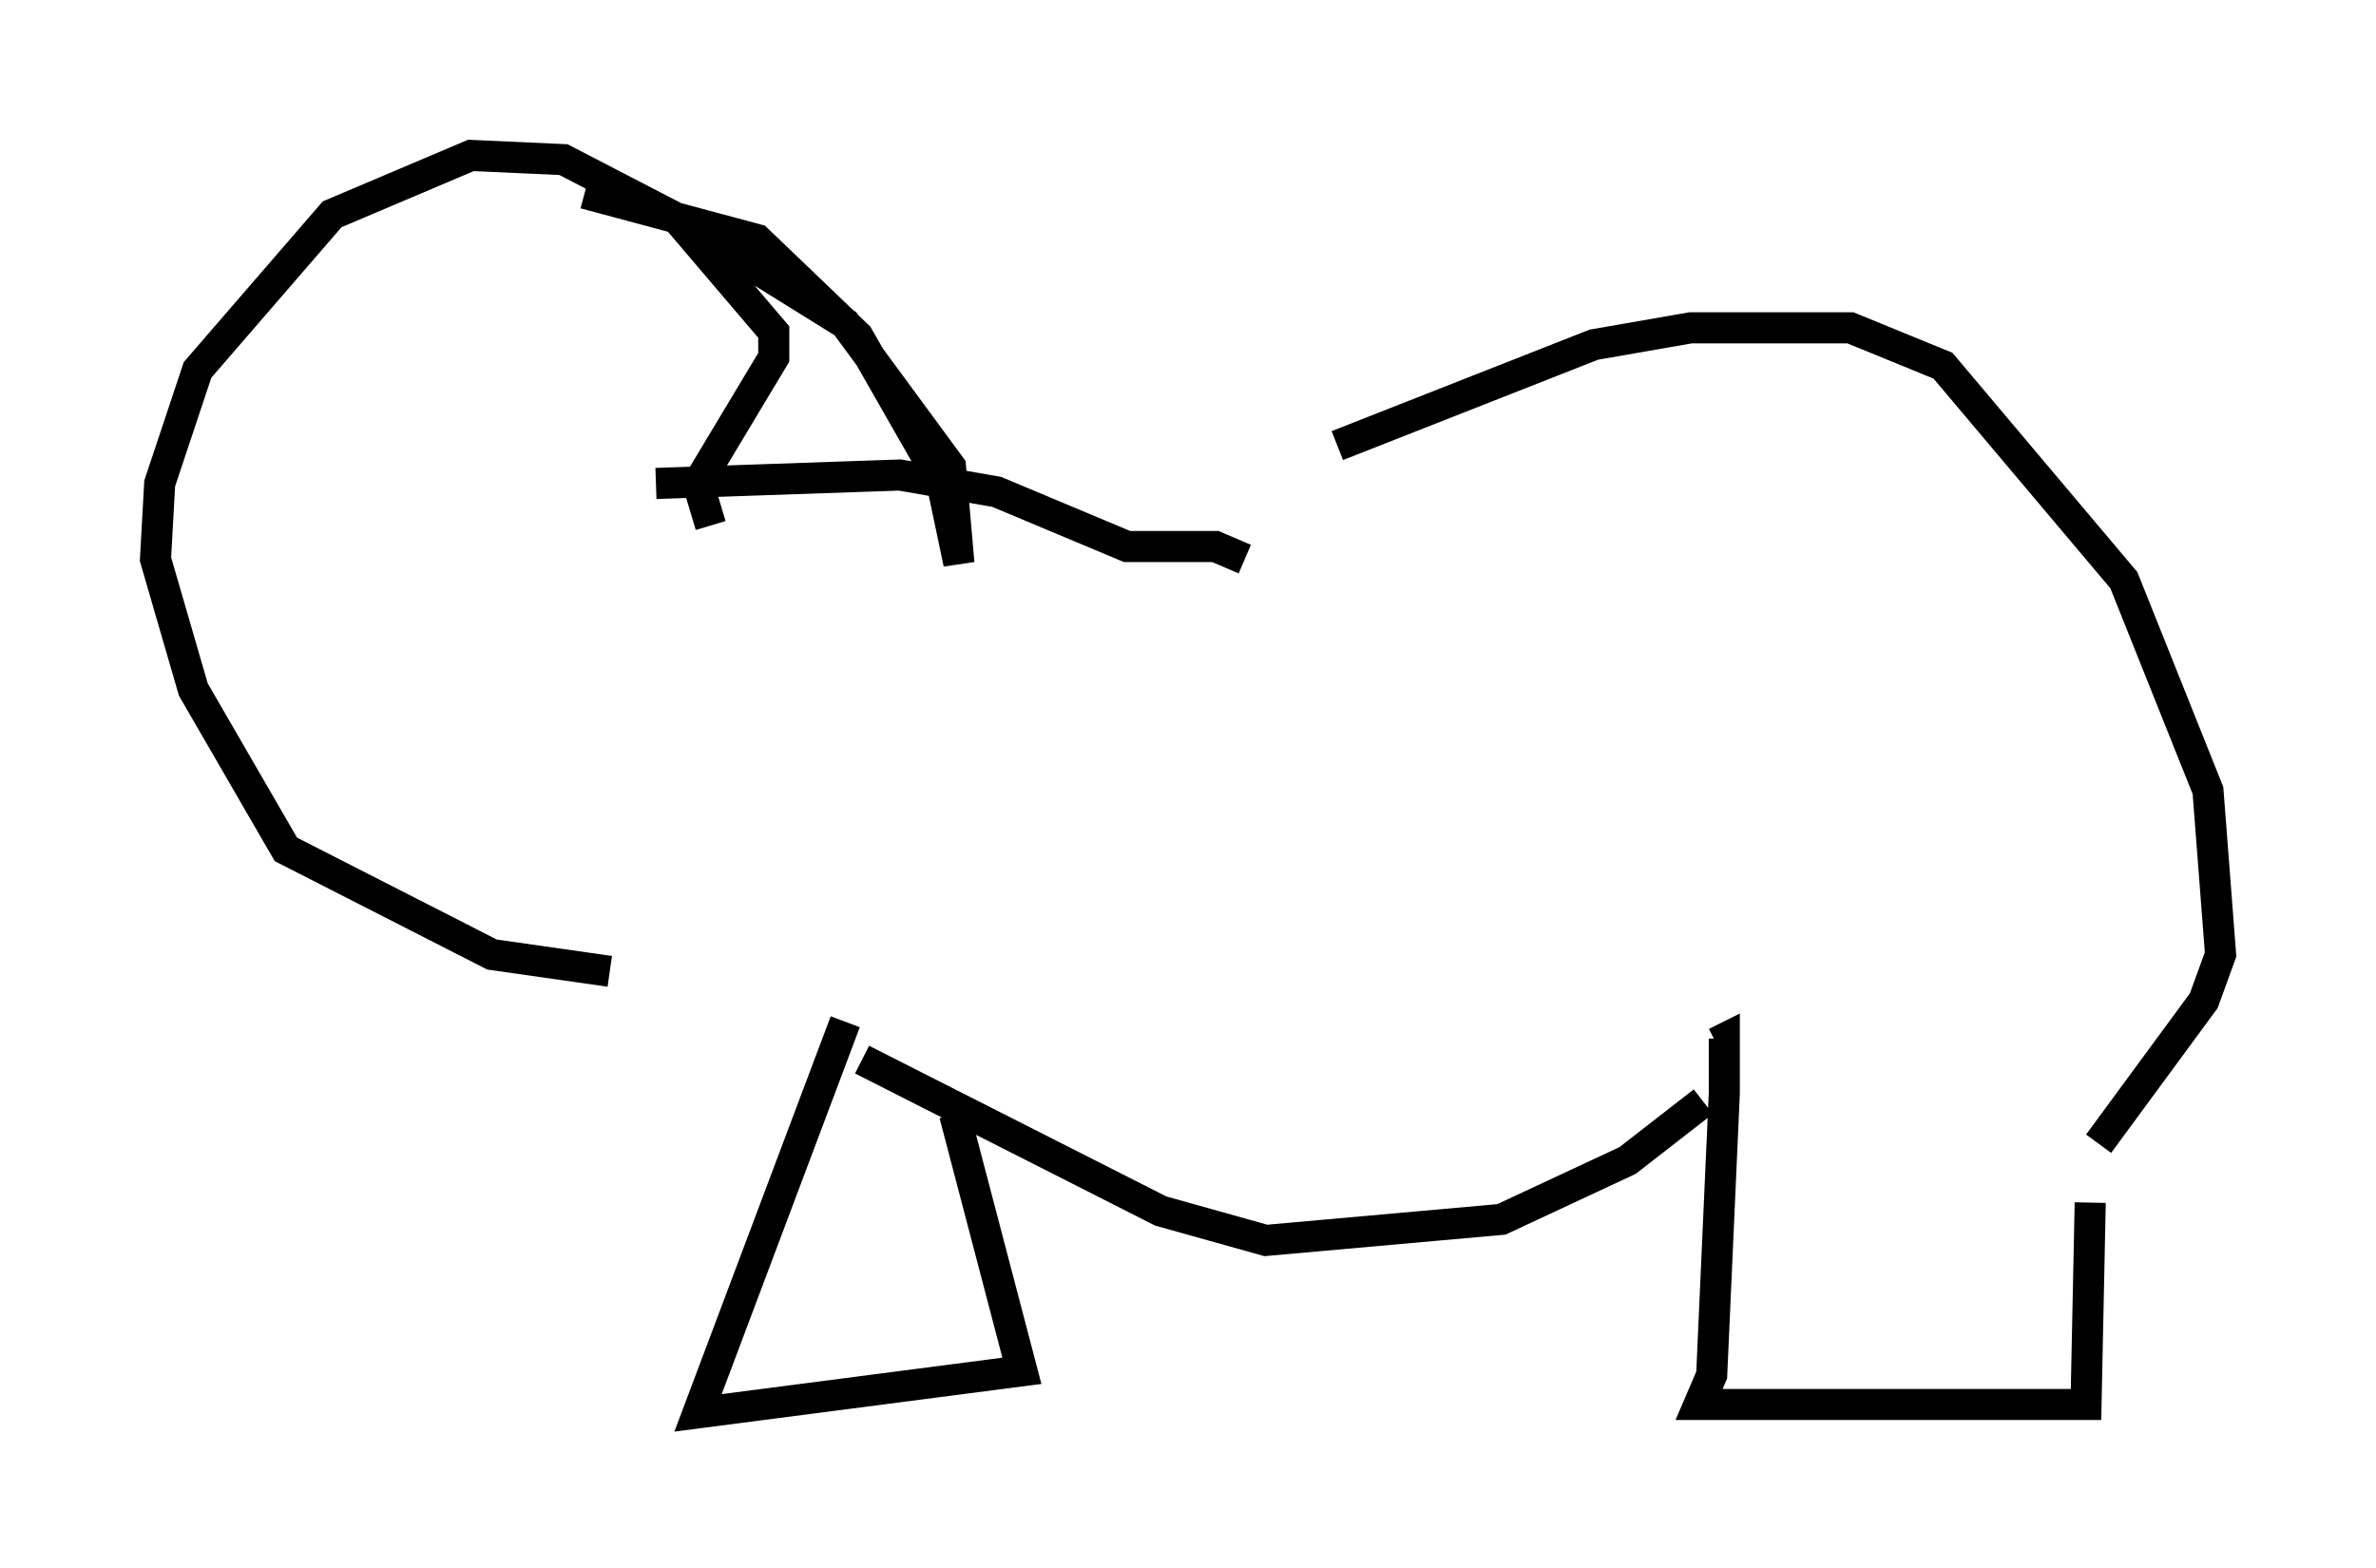 <?xml version="1.0" encoding="utf-8" ?>
<svg baseProfile="full" height="50.46" version="1.1" width="76.44" xmlns="http://www.w3.org/2000/svg" xmlns:ev="http://www.w3.org/2001/xml-events" xmlns:xlink="http://www.w3.org/1999/xlink"><defs /><rect fill="white" height="50.46" width="76.44" x="0" y="0" /><path d="M37.882, 16.908 m5.142, -2.571 l8.254, -3.248 3.112, -0.541 l5.142, 0.0 2.977, 1.218 l5.819, 6.901 2.706, 6.766 l0.406, 5.277 -0.541, 1.488 l-3.383, 4.601 m-27.469, -18.809 l-0.947, -0.406 -2.842, 0.0 l-4.195, -1.759 -3.112, -0.541 l-7.848, 0.271 m46.143, 23.139 l-0.135, 6.495 -12.449, 0.0 l0.406, -0.947 0.406, -9.066 l0.0, -1.759 -0.271, 0.135 m-0.406, 1.894 l-2.436, 1.894 -4.059, 1.894 l-7.578, 0.677 -3.383, -0.947 l-9.607, -4.871 m2.977, 1.759 l2.165, 8.254 -10.419, 1.353 l4.736, -12.584 m-4.33, -15.967 l-0.406, -1.353 2.436, -4.059 l0.0, -0.812 -3.112, -3.654 l-3.654, -1.894 -2.977, -0.135 l-4.465, 1.894 -4.33, 5.007 l-1.218, 3.654 -0.135, 2.436 l1.218, 4.195 2.977, 5.142 l6.631, 3.383 3.789, 0.541 m2.571, -23.951 l5.007, 3.112 3.383, 4.601 l0.271, 3.112 -0.541, -2.571 l-2.706, -4.736 -3.248, -3.112 l-5.548, -1.488 " fill="none" stroke="black" stroke-width="1" /></svg>